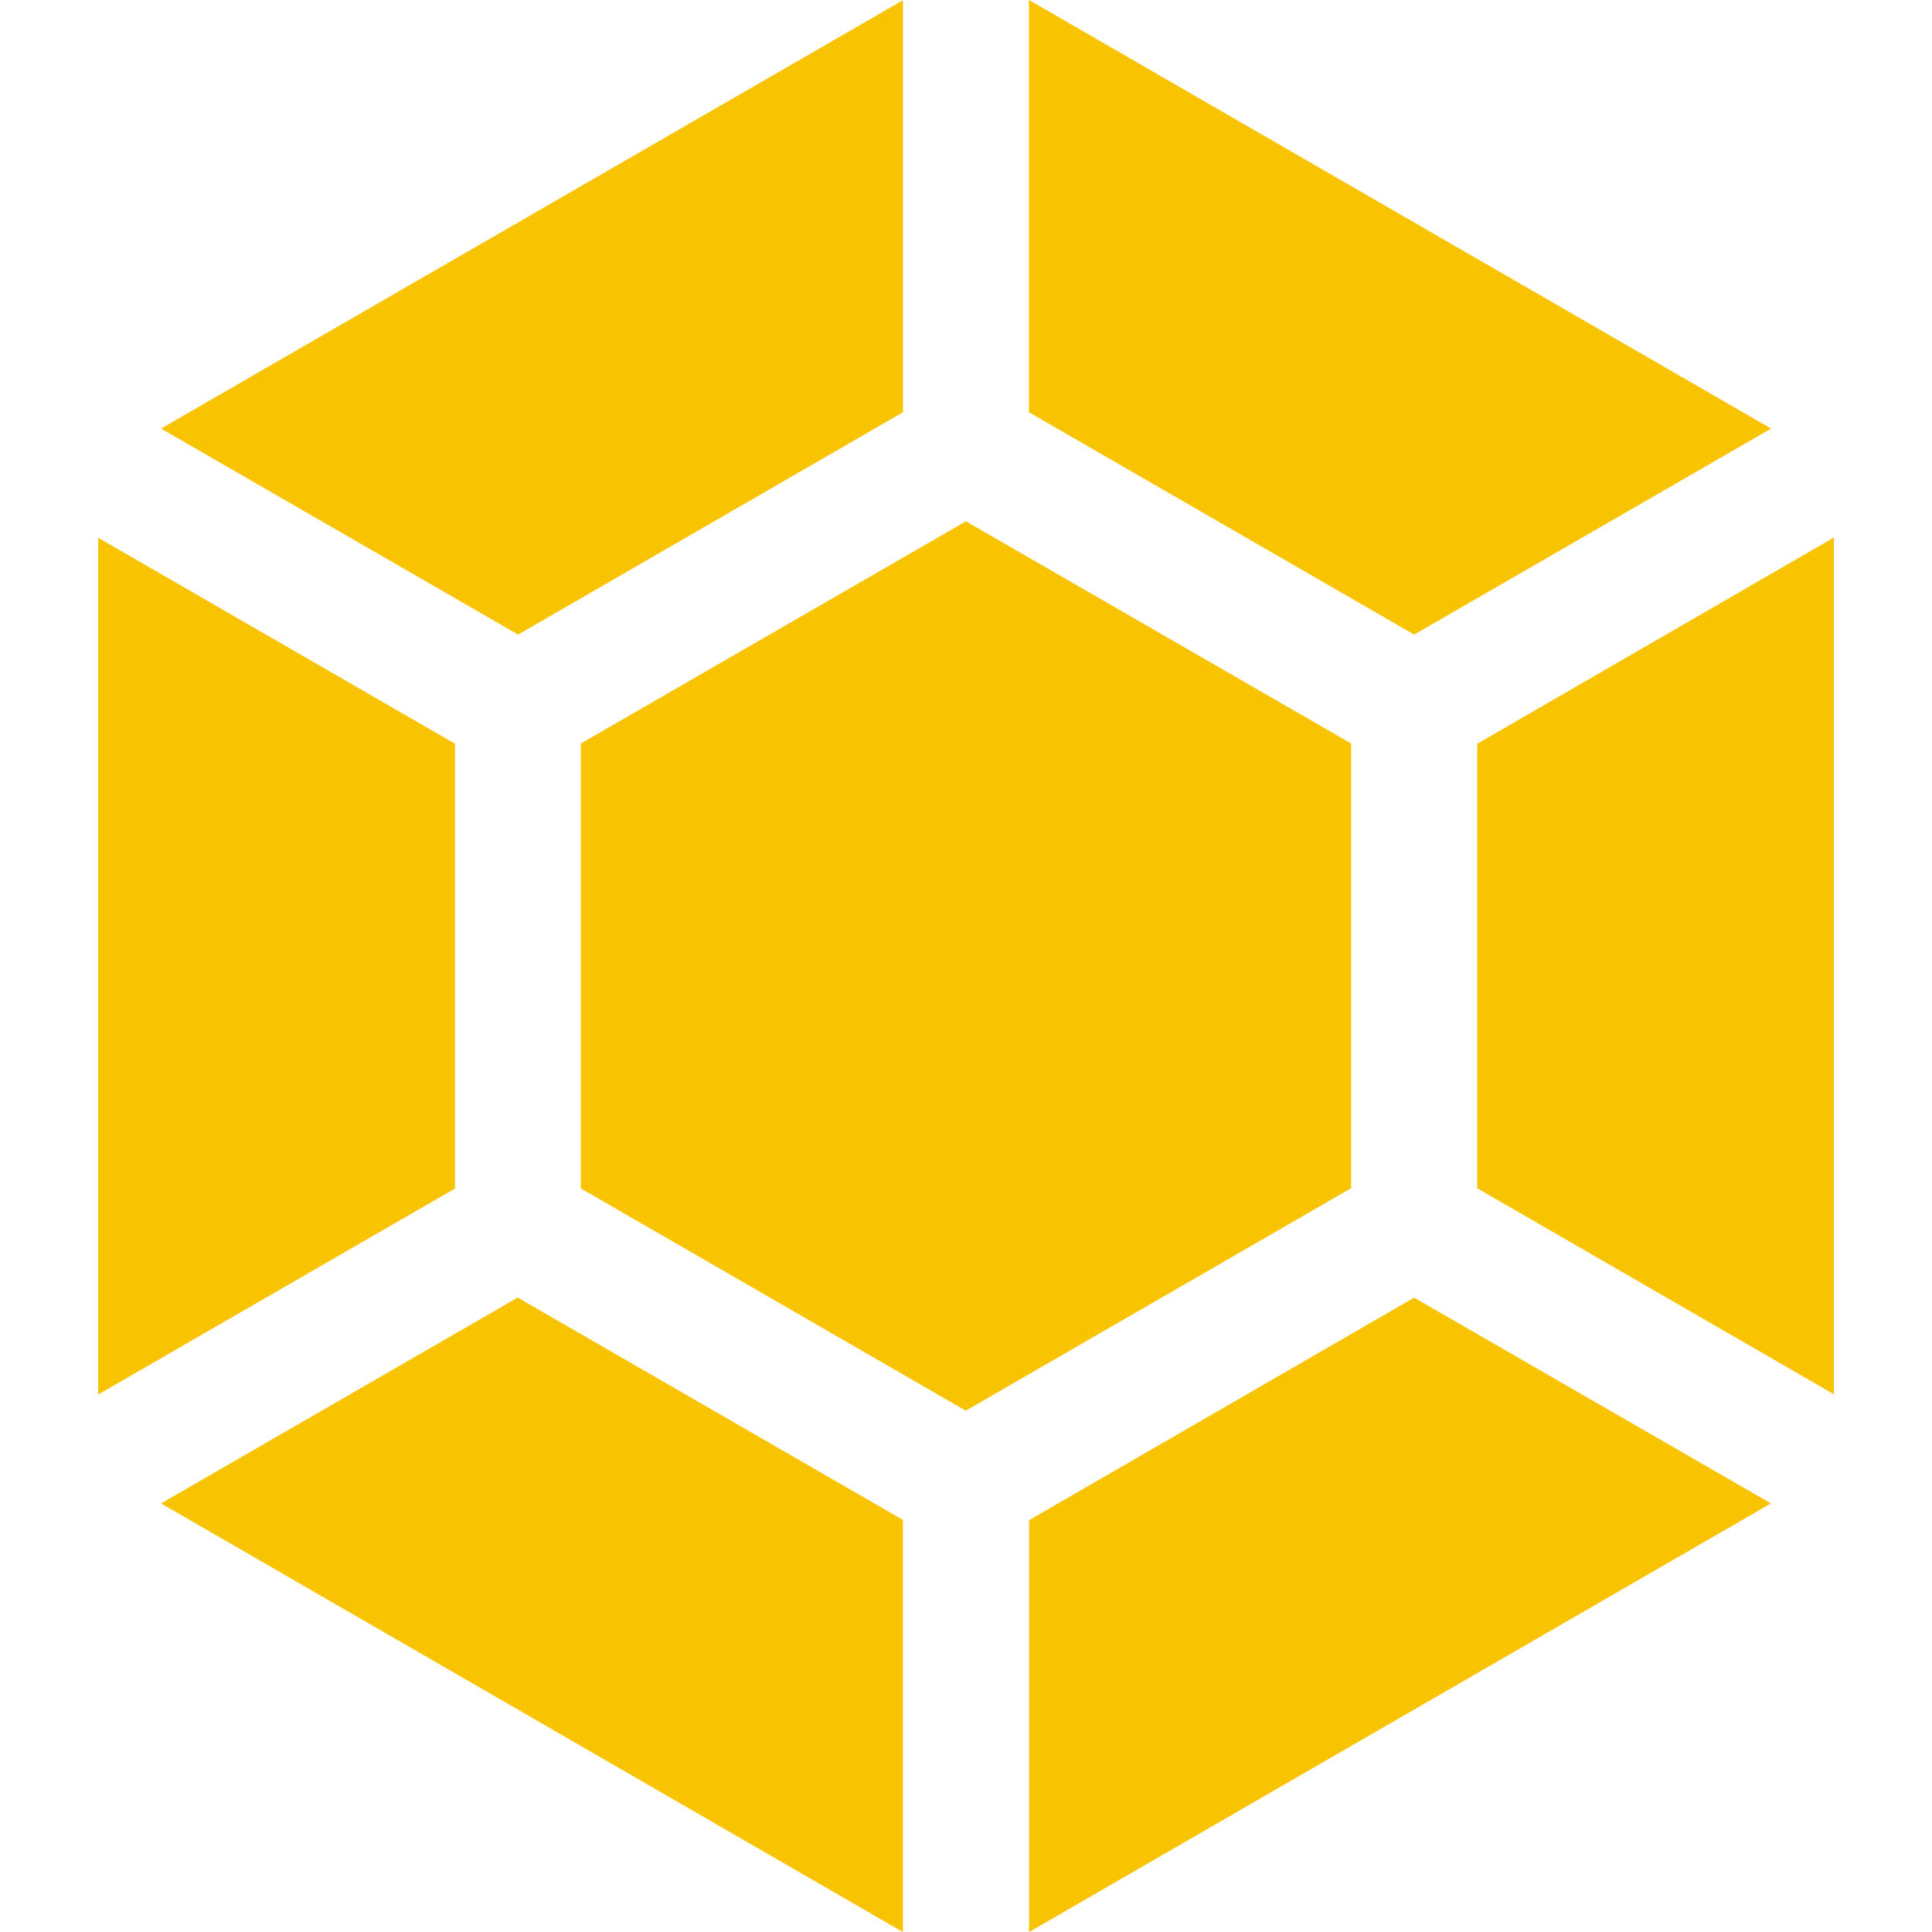 <!-- Generated by IcoMoon.io -->
<svg version="1.1" xmlns="http://www.w3.org/2000/svg" width="24" height="24" viewBox="0 0 24 24">
<title>launchpad1</title>
<path fill="#f8c300" d="M21.999 18.676l-4.432-2.556-4.783 2.764v5.116zM11.216 24v-5.119l-4.785-2.762-4.43 2.557zM11.995 17.525l4.789-2.765v-5.524l-4.785-2.76-4.783 2.76v5.527l4.781 2.761zM1.22 6.682v10.641l4.432-2.559v-5.525l-4.433-2.559zM20.835 7.803l-2.484 1.436v5.522l4.43 2.559v-10.642zM2.001 5.324l4.435 2.559 4.781-2.762v-5.118zM17.567 7.883l4.434-2.559-9.219-5.324v5.121z"></path>
</svg>
